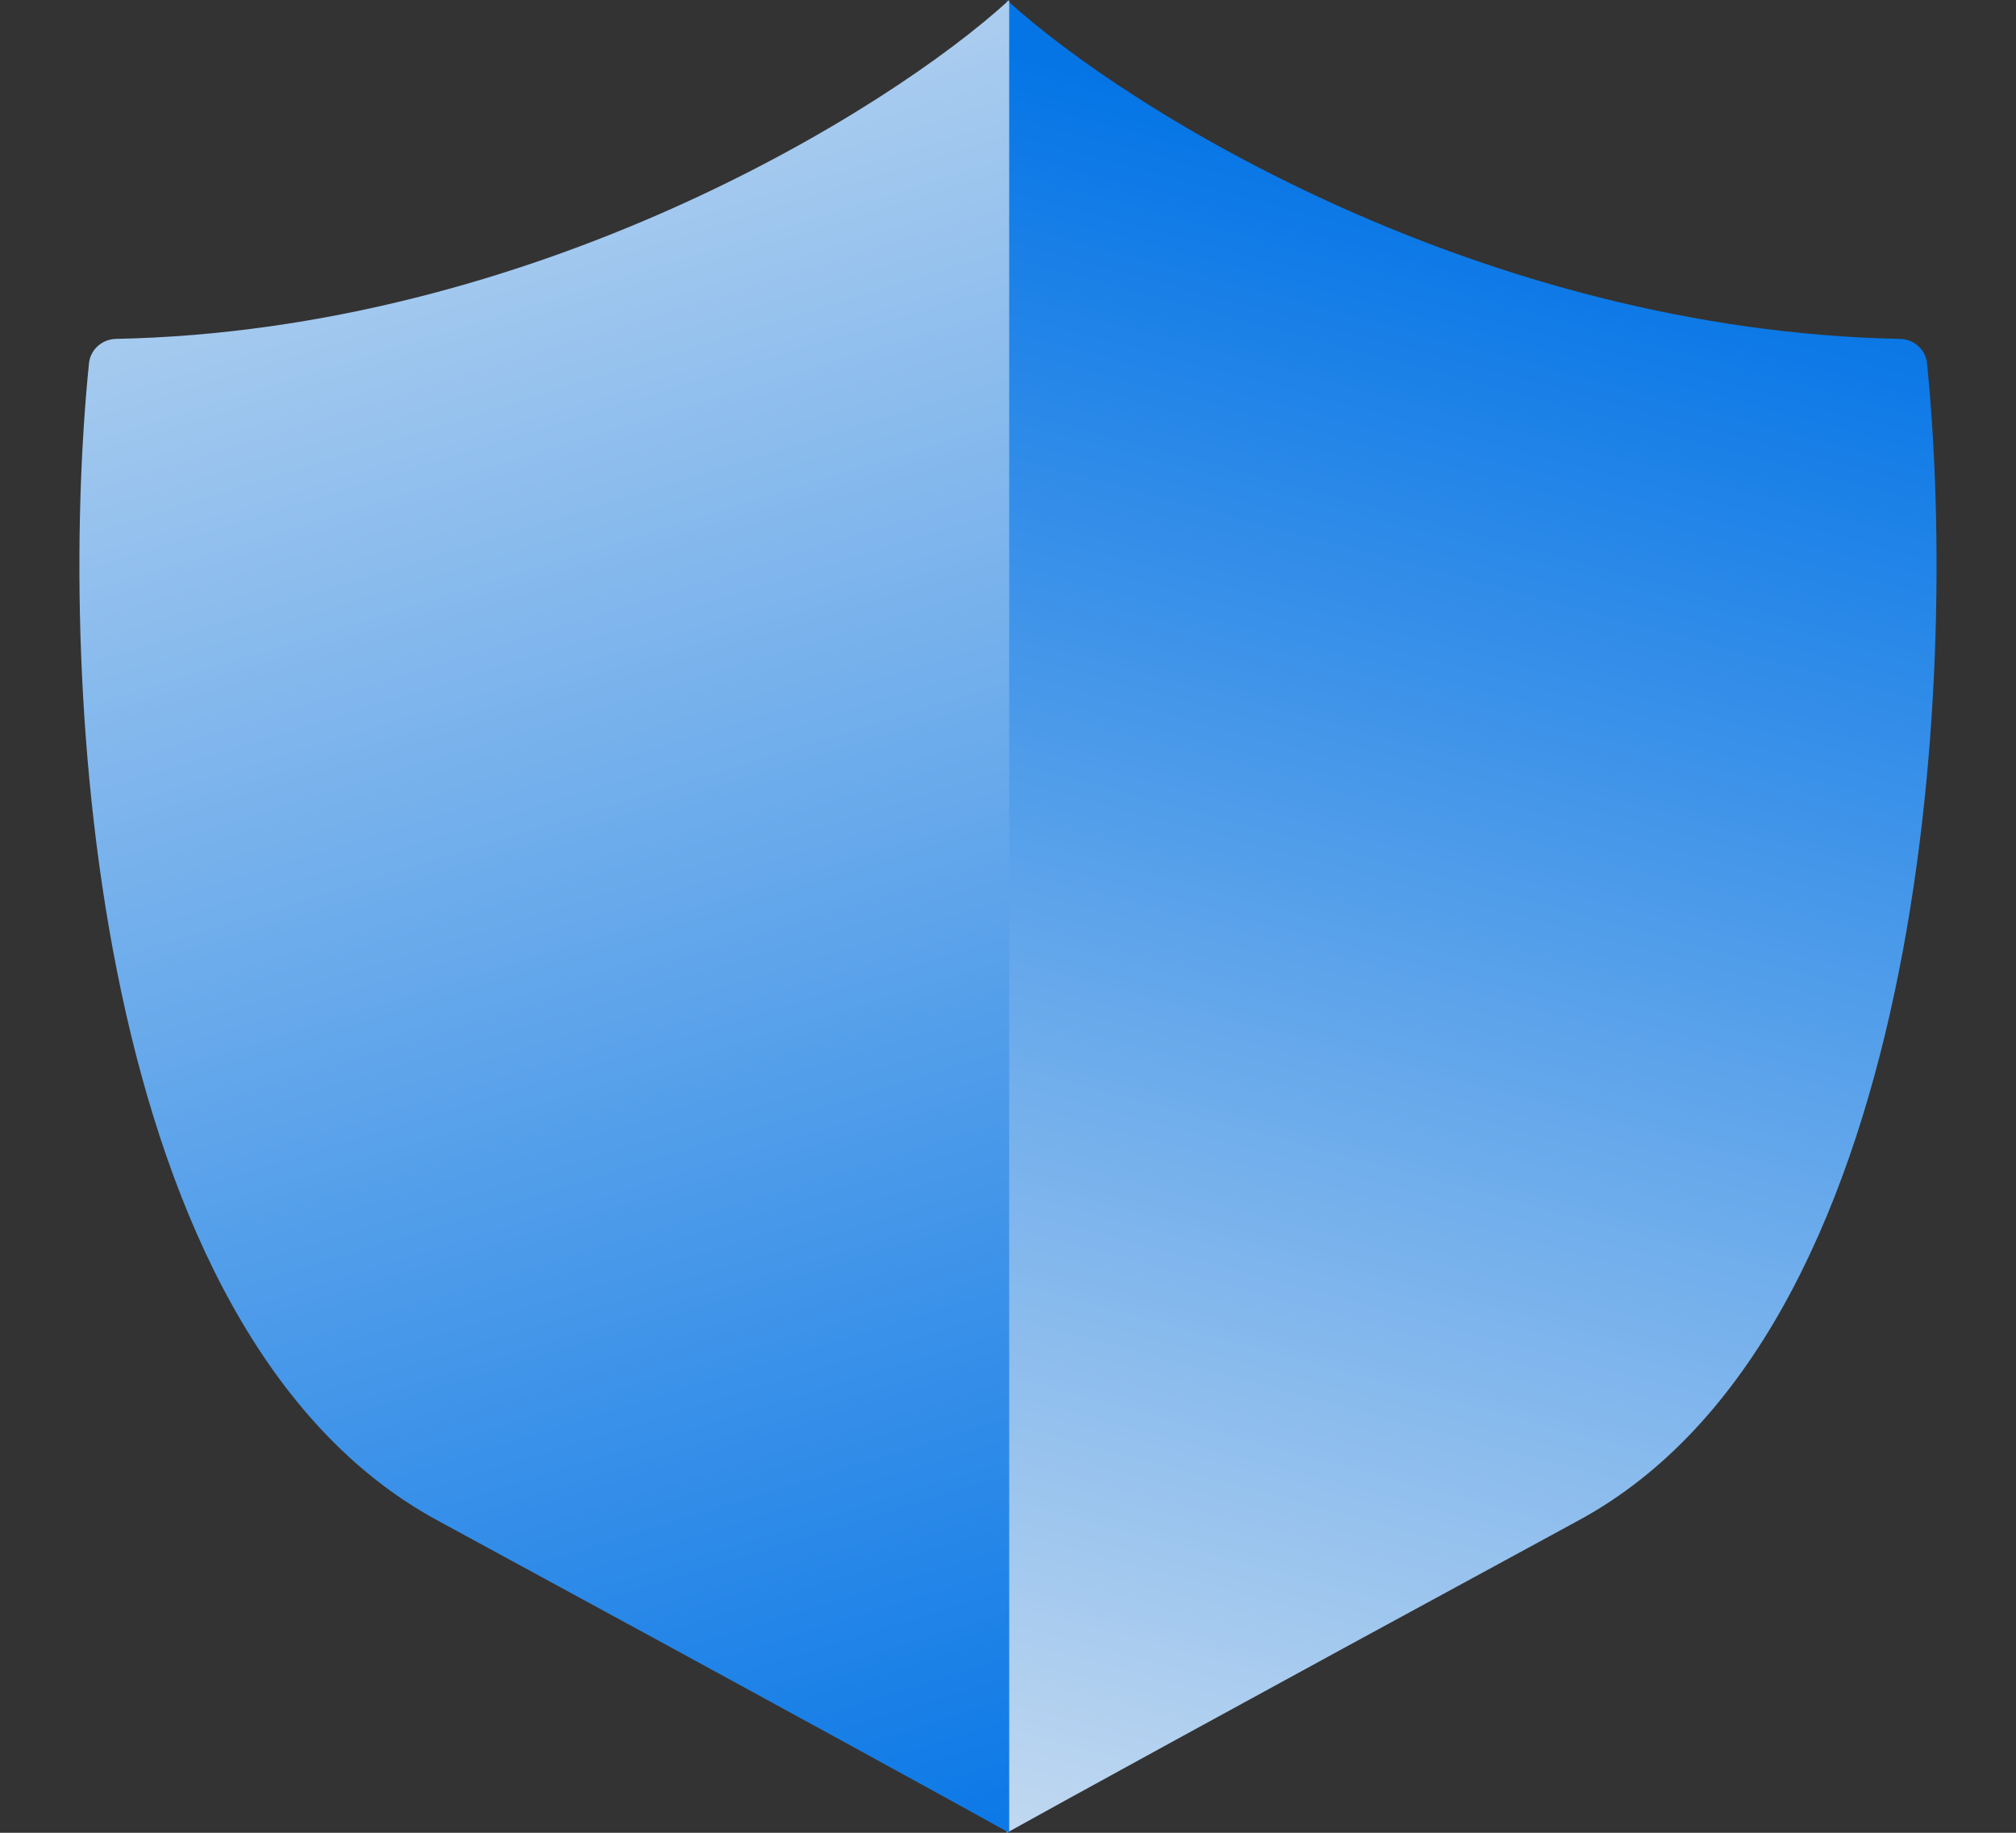 <svg width="22" height="20" viewBox="0 0 22 20" fill="none" xmlns="http://www.w3.org/2000/svg">
<rect x="0" y="0" width="22" height="20" fill="#333333" stroke="none"/>
<path d="M10.987 0V20C11.459 19.737 13.368 18.686 17.229 16.59C20.995 14.547 21.384 7.489 21.029 3.964C21.014 3.813 20.885 3.701 20.733 3.698C16.187 3.607 12.307 1.21 10.987 0Z" fill="url(#paint0_linear_2053_5322)"/>
<path d="M11.013 0V20C10.541 19.737 8.632 18.686 4.771 16.59C1.005 14.547 0.615 7.489 0.971 3.964C0.987 3.813 1.115 3.701 1.267 3.698C5.813 3.607 9.693 1.21 11.013 0Z" fill="url(#paint1_linear_2053_5322)"/>
<defs>
<linearGradient id="paint0_linear_2053_5322" x1="15.981" y1="1.913" x2="9.831" y2="24.909" gradientUnits="userSpaceOnUse">
<stop stop-color="#0575E6"/>
<stop offset="1" stop-color="#F3F3F3"/>
</linearGradient>
<linearGradient id="paint1_linear_2053_5322" x1="2.581" y1="-6.362" x2="10.975" y2="20.794" gradientUnits="userSpaceOnUse">
<stop stop-color="#F3F3F3"/>
<stop offset="1" stop-color="#0575E6"/>
</linearGradient>
</defs>
</svg>
